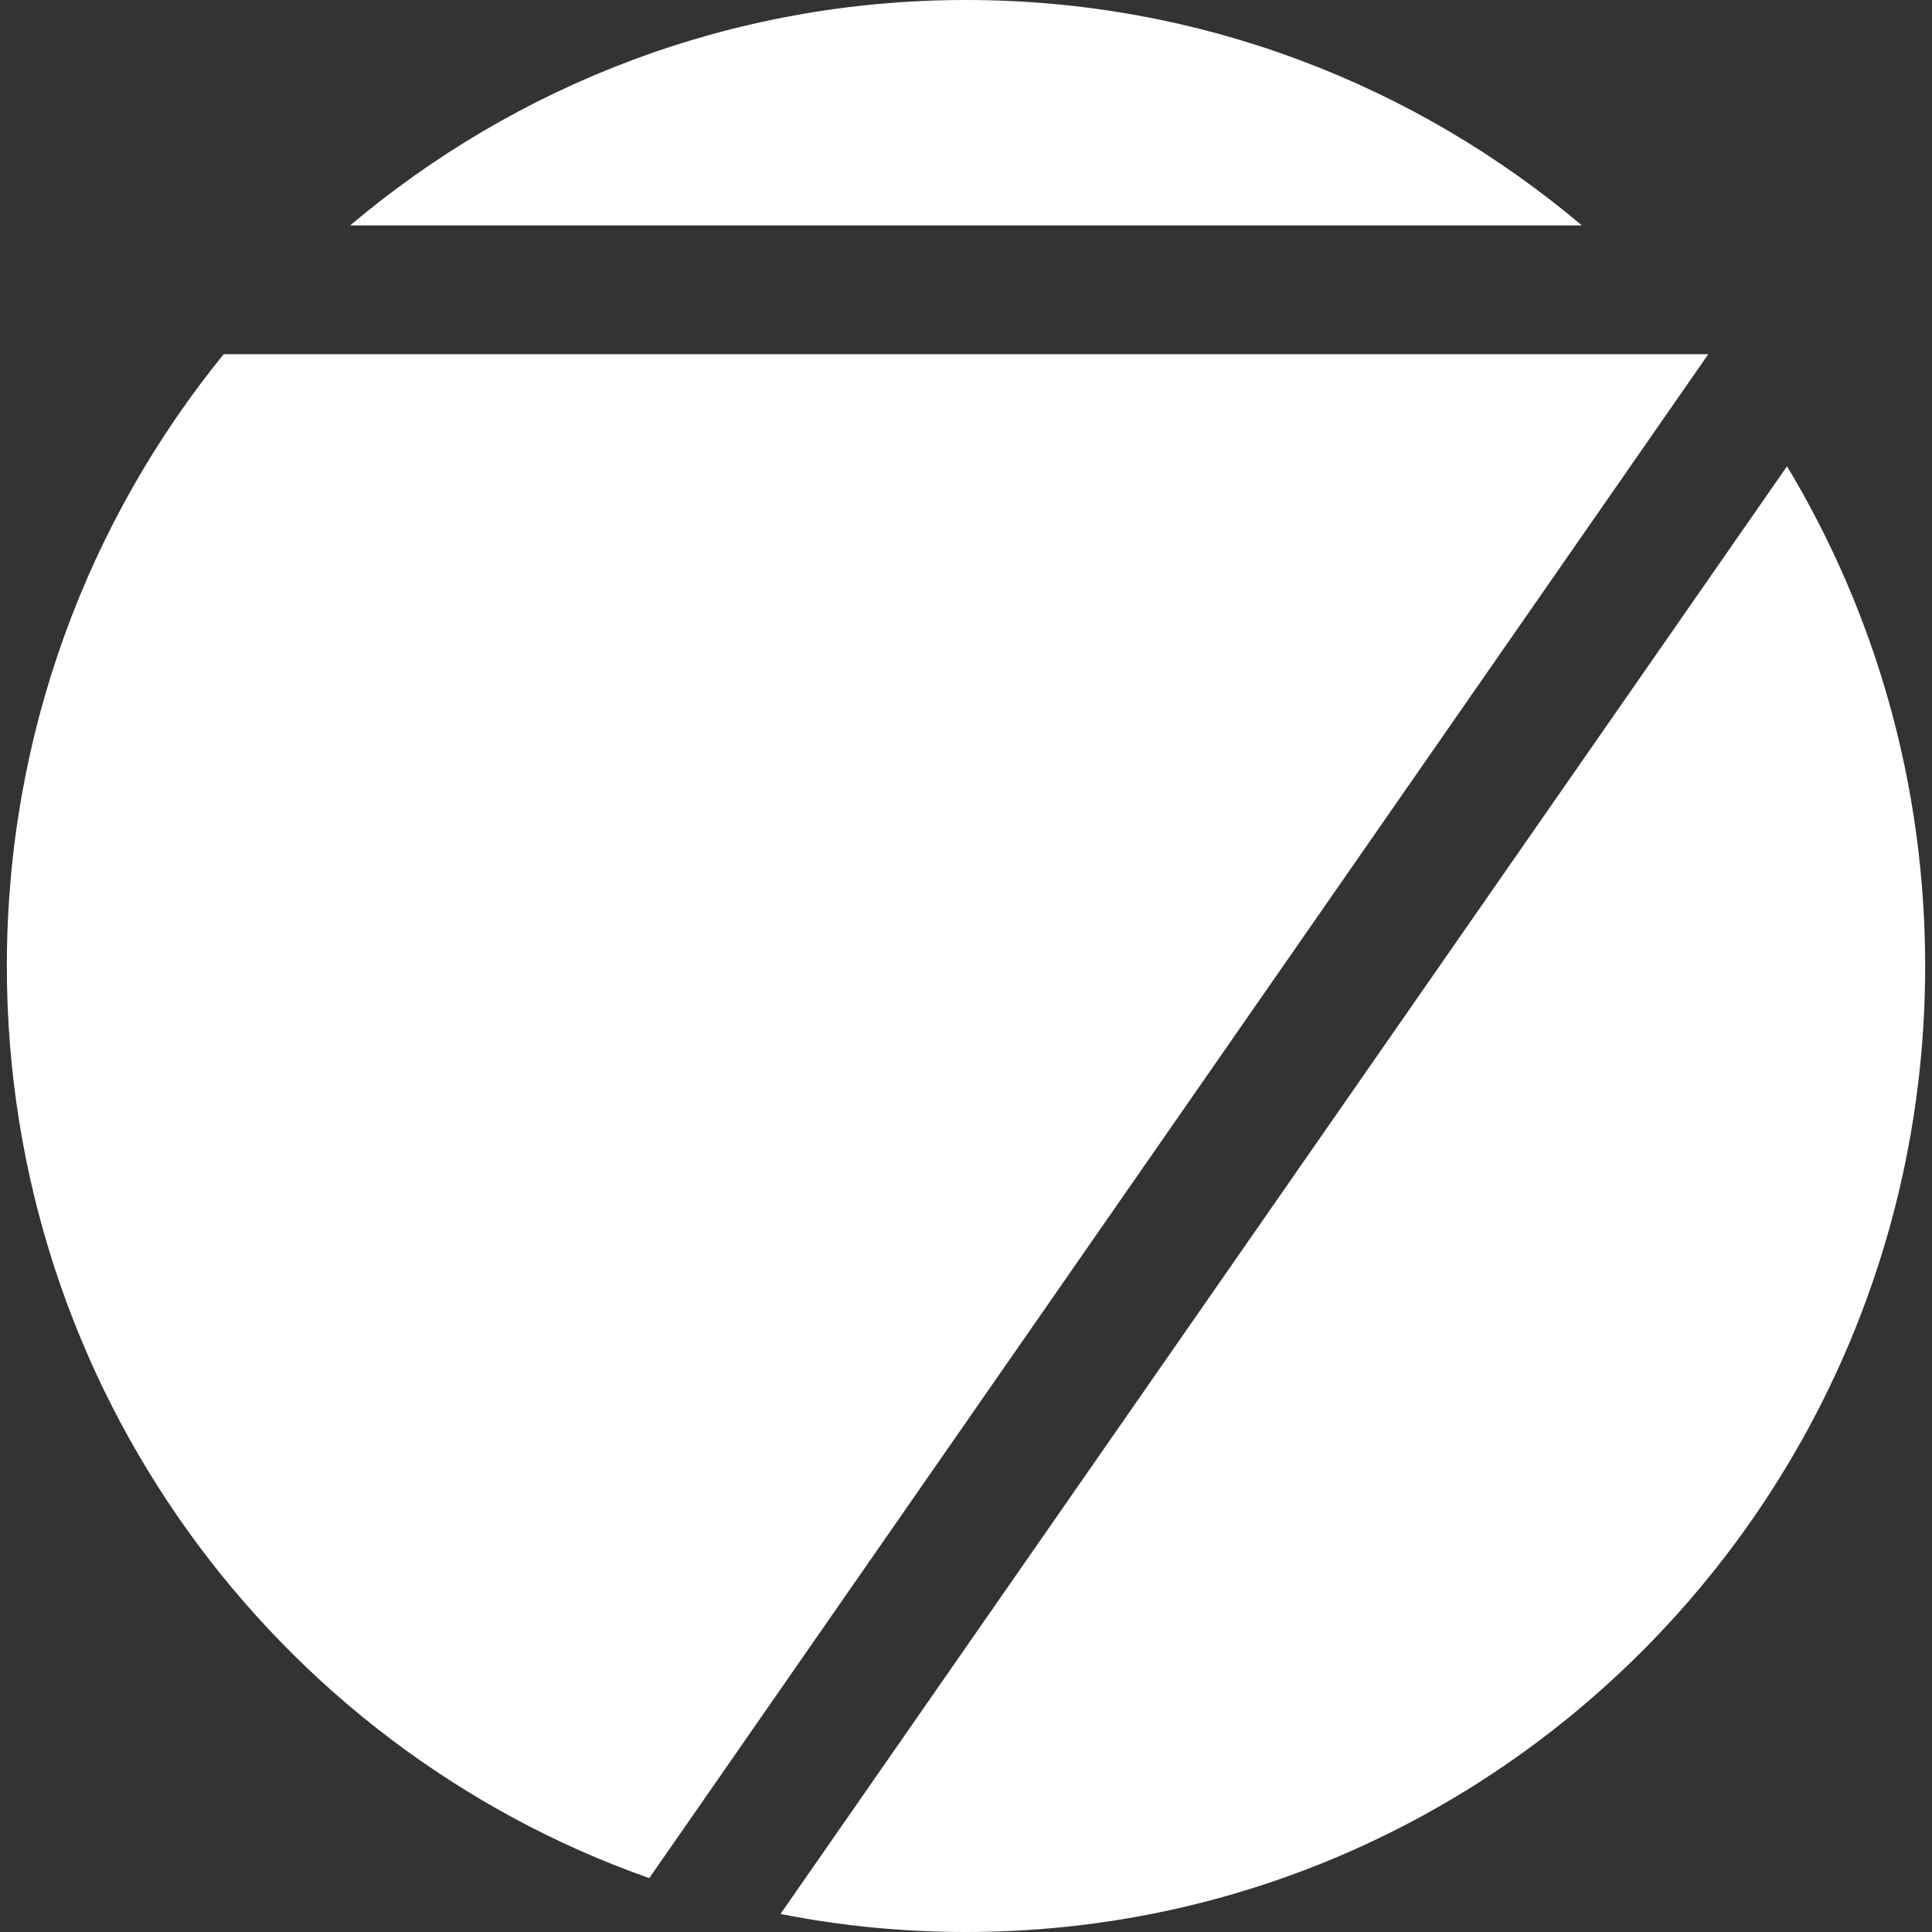<?xml version="1.0" encoding="utf-8"?>
<svg width="128" height="128" viewBox="0 0 128 128" version="1.1" xmlns="http://www.w3.org/2000/svg">
  <rect x="0" y="0" width="128" height="128" fill="#333333" stroke="none"/>
  <g id="surface1">
    <path style="stroke: none; fill-rule: evenodd; fill-opacity: 1; fill: rgb(255, 255, 255);" d="M 0.453 64 C 0.453 48.617 5.844 34.504 14.82 23.465 L 113.18 23.465 L 43.016 124.43 C 18.23 115.699 0.453 91.941 0.453 64 Z M 118.395 30.891 C 124.203 40.551 127.547 51.883 127.547 64 C 127.547 99.348 99.094 128 64 128 C 59.797 128 55.688 127.59 51.711 126.805 Z M 23.199 14.934 C 34.238 5.613 48.469 0 64 0 C 79.531 0 93.762 5.613 104.801 14.934 Z M 23.199 14.934 "/>
  </g>
</svg>